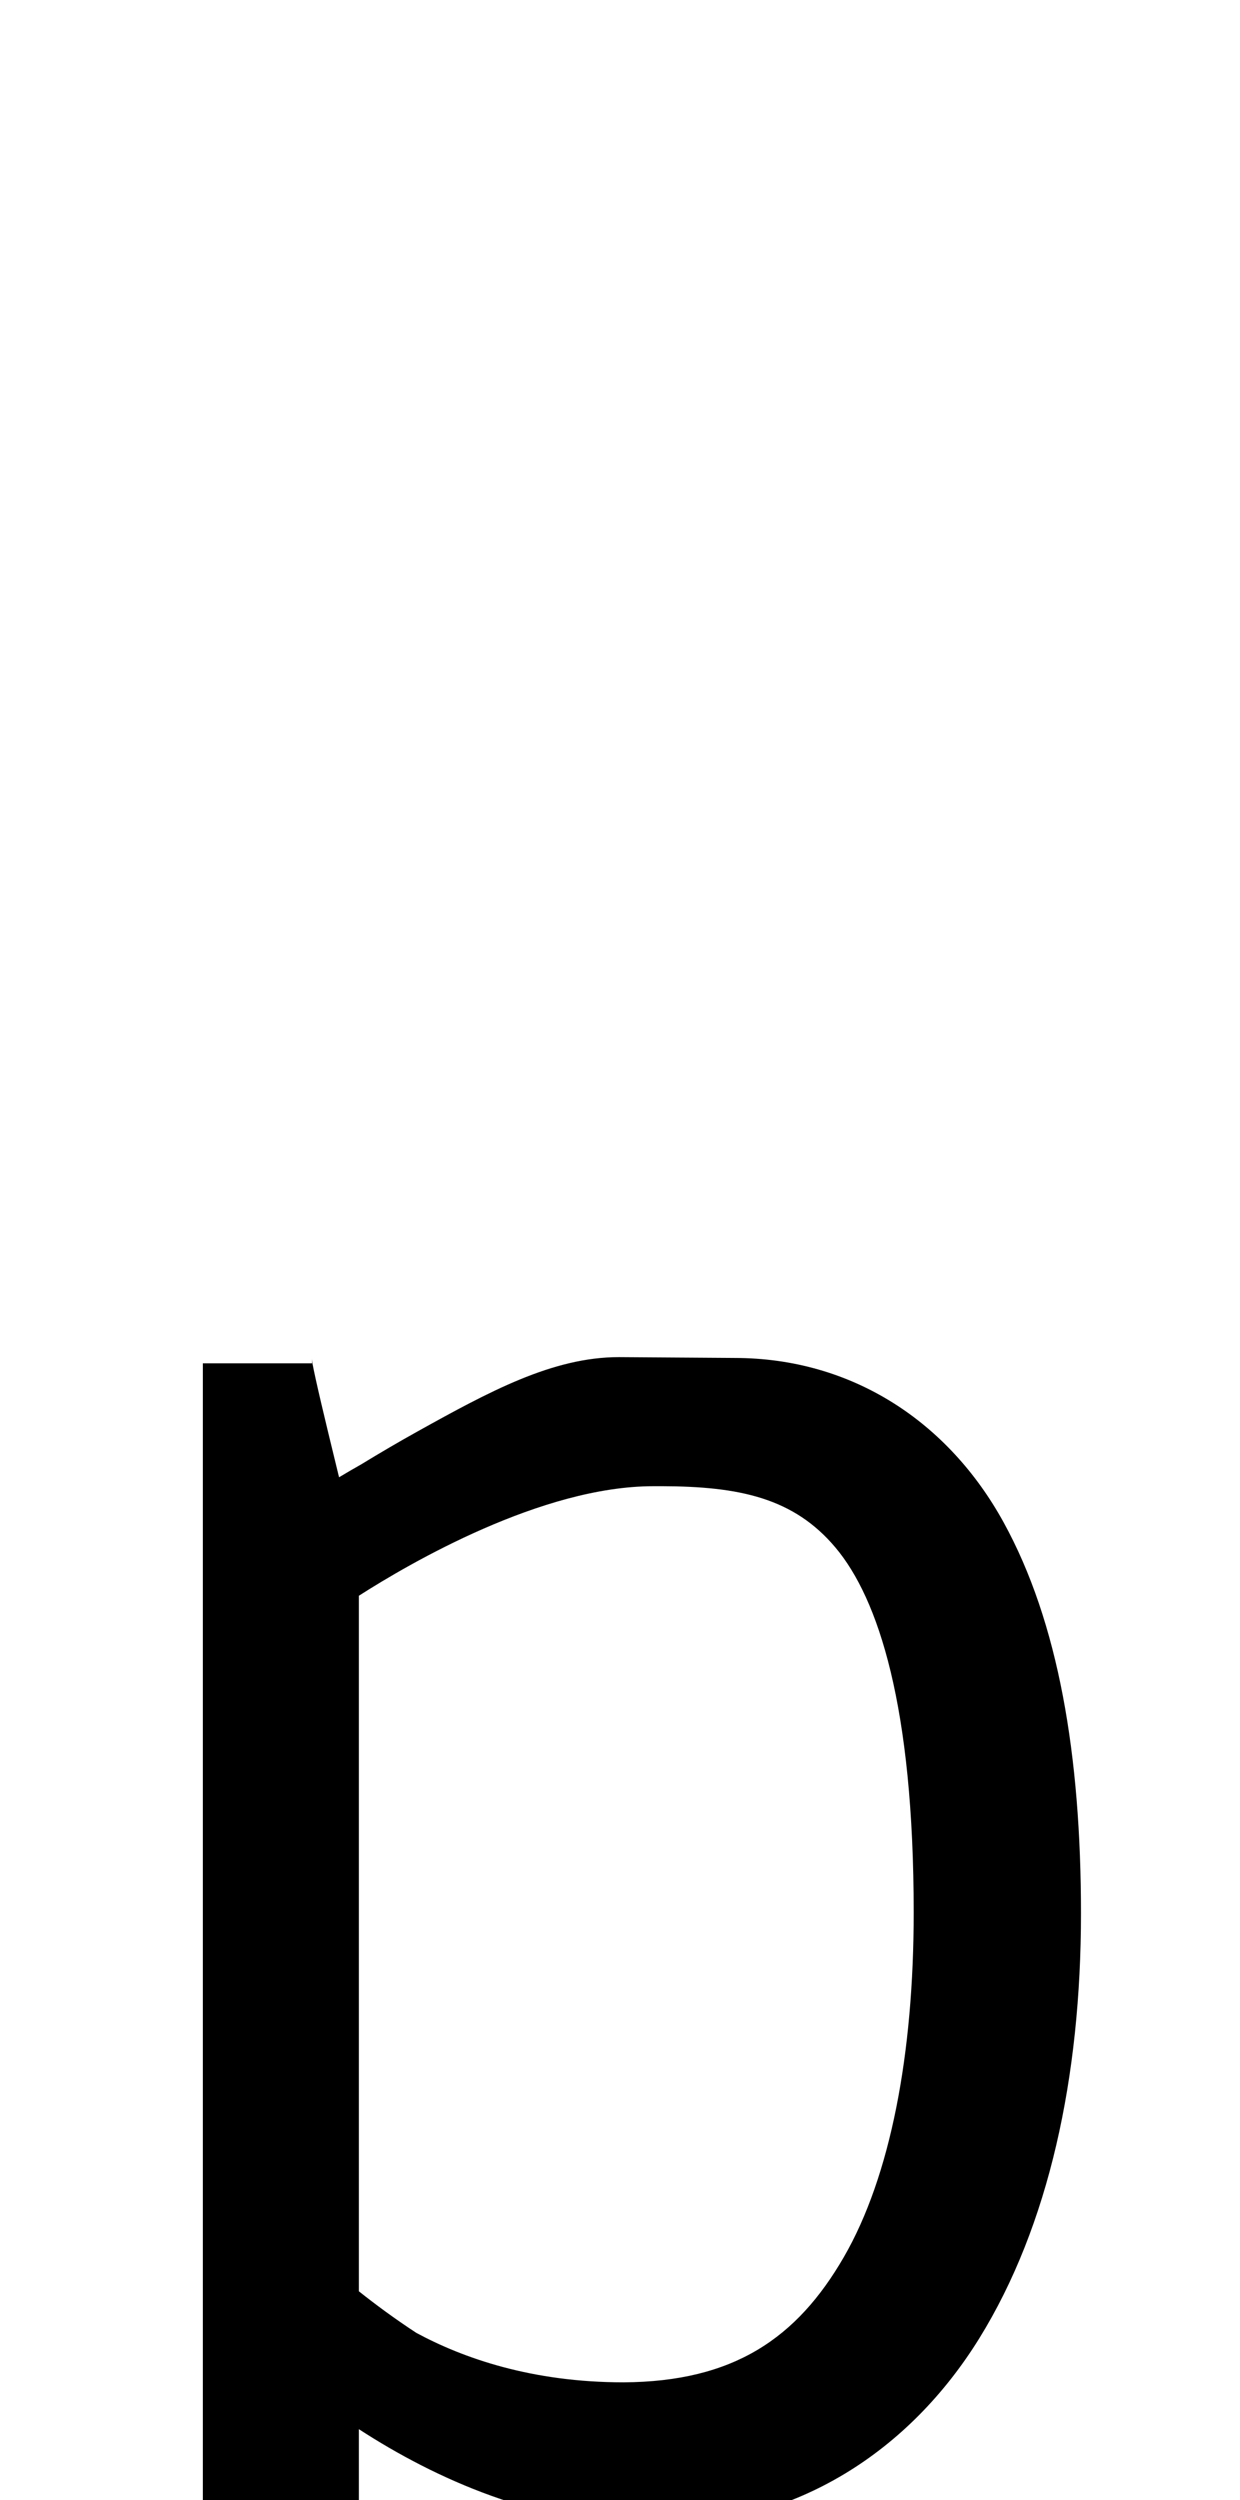 <?xml version="1.0" encoding="UTF-8" standalone="no"?>
<!--?xml version="1.0" encoding="UTF-8" standalone="no"?-->

<svg
   xmlns:dc="http://purl.org/dc/elements/1.1/"
   xmlns:cc="http://creativecommons.org/ns#"
   xmlns:rdf="http://www.w3.org/1999/02/22-rdf-syntax-ns#"
   xmlns:svg="http://www.w3.org/2000/svg"
   xmlns="http://www.w3.org/2000/svg"
   xmlns:sodipodi="http://sodipodi.sourceforge.net/DTD/sodipodi-0.dtd"
   xmlns:inkscape="http://www.inkscape.org/namespaces/inkscape"
   version="1.1"
   viewBox="0 -288 1016 2048"
   id="svg6"
   sodipodi:docname="p.svg"
   width="1016"
   height="2048"
   inkscape:version="0.92.1 r">
  <defs
     id="defs10" />
  <sodipodi:namedview
     pagecolor="#ffffff"
     bordercolor="#666666"
     borderopacity="1"
     objecttolerance="10"
     gridtolerance="10"
     guidetolerance="10"
     inkscape:pageopacity="0"
     inkscape:pageshadow="2"
     inkscape:window-width="2558"
     inkscape:window-height="1402"
     id="namedview8"
     showgrid="false"
     inkscape:zoom="1.1921616"
     inkscape:cx="-1232.5178"
     inkscape:cy="411.69144"
     inkscape:window-x="0"
     inkscape:window-y="18"
     inkscape:window-maximized="0"
     inkscape:current-layer="layer2" />
  <g
     inkscape:groupmode="layer"
     id="layer2"
     inkscape:label="trace">
    <path
       style="color:#000000;font-style:normal;font-variant:normal;font-weight:normal;font-stretch:normal;font-size:medium;line-height:normal;font-family:sans-serif;font-variant-ligatures:normal;font-variant-position:normal;font-variant-caps:normal;font-variant-numeric:normal;font-variant-alternates:normal;font-feature-settings:normal;text-indent:0;text-align:start;text-decoration:none;text-decoration-line:none;text-decoration-style:solid;text-decoration-color:#000000;letter-spacing:normal;word-spacing:normal;text-transform:none;writing-mode:lr-tb;direction:ltr;text-orientation:mixed;dominant-baseline:auto;baseline-shift:baseline;text-anchor:start;white-space:normal;shape-padding:0;clip-rule:nonzero;display:inline;overflow:visible;visibility:visible;opacity:1;isolation:auto;mix-blend-mode:normal;color-interpolation:sRGB;color-interpolation-filters:linearRGB;solid-color:#000000;solid-opacity:1;vector-effect:none;fill:#000000;fill-opacity:0.997;fill-rule:evenodd;stroke:none;stroke-width:89.414;stroke-linecap:butt;stroke-linejoin:miter;stroke-miterlimit:4;stroke-dasharray:none;stroke-dashoffset:0;stroke-opacity:1;color-rendering:auto;image-rendering:auto;shape-rendering:auto;text-rendering:auto;enable-background:accumulate"
       d="m 507.111,1111.674 c -54.368,0 -106.406,28.3 -165.068,60.92 -15.461,8.597 -30.934,17.669 -46.1,26.933 -6.39,3.6 -12.451,7.141 -18.133,10.568 -3.059,-12.569 -6.171,-25.314 -9.021,-37.154 -3.975,-16.511 -7.535,-31.596 -10.012,-42.828 -1.238,-5.616 -2.208,-10.303 -2.775,-13.369 -0.284,-1.533 -0.379,-3.277 -0.402,-3.766 -0.024,-0.489 0.023,0.278 0.023,3.769 h -89.412 l -0.002,237.812 V 2276 h 89.414 38.422 v -286.168 c 62.439,40.525 147.008,79.037 242.984,79.037 115.442,0 208.38,-61.349 265.432,-153.564 57.052,-92.216 83.246,-213.928 83.246,-347.936 0,-129.343 -18.33,-238.398 -63.396,-320.365 -45.067,-81.967 -123.718,-134.648 -220.623,-134.648 h 0.322 l -94.738,-0.682 z m 34.723,105.728 c 64.336,0.128 108.654,9.742 142.748,50.316 35.194,41.883 64.057,129.98 64.057,298.933 0,115.696 -18.905,215.912 -57.25,282.238 -38.327,66.296 -90.13,102.102 -180.531,102.58 -75.012,-0.018 -131.303,-19.765 -169.791,-40.547 -17.821,-11.664 -33.658,-23.411 -47.021,-34.035 v -522.328 -47.414 c 41.957,-26.847 149.957,-89.728 241.186,-89.728 h 0.158 0.156 c 2.117,-0.015 4.214,-0.02 6.289,-0.016 z"
       transform="translate(0,-288)"
       id="path5236-72-2"
       inkscape:connector-curvature="0" />
  </g>
</svg>
